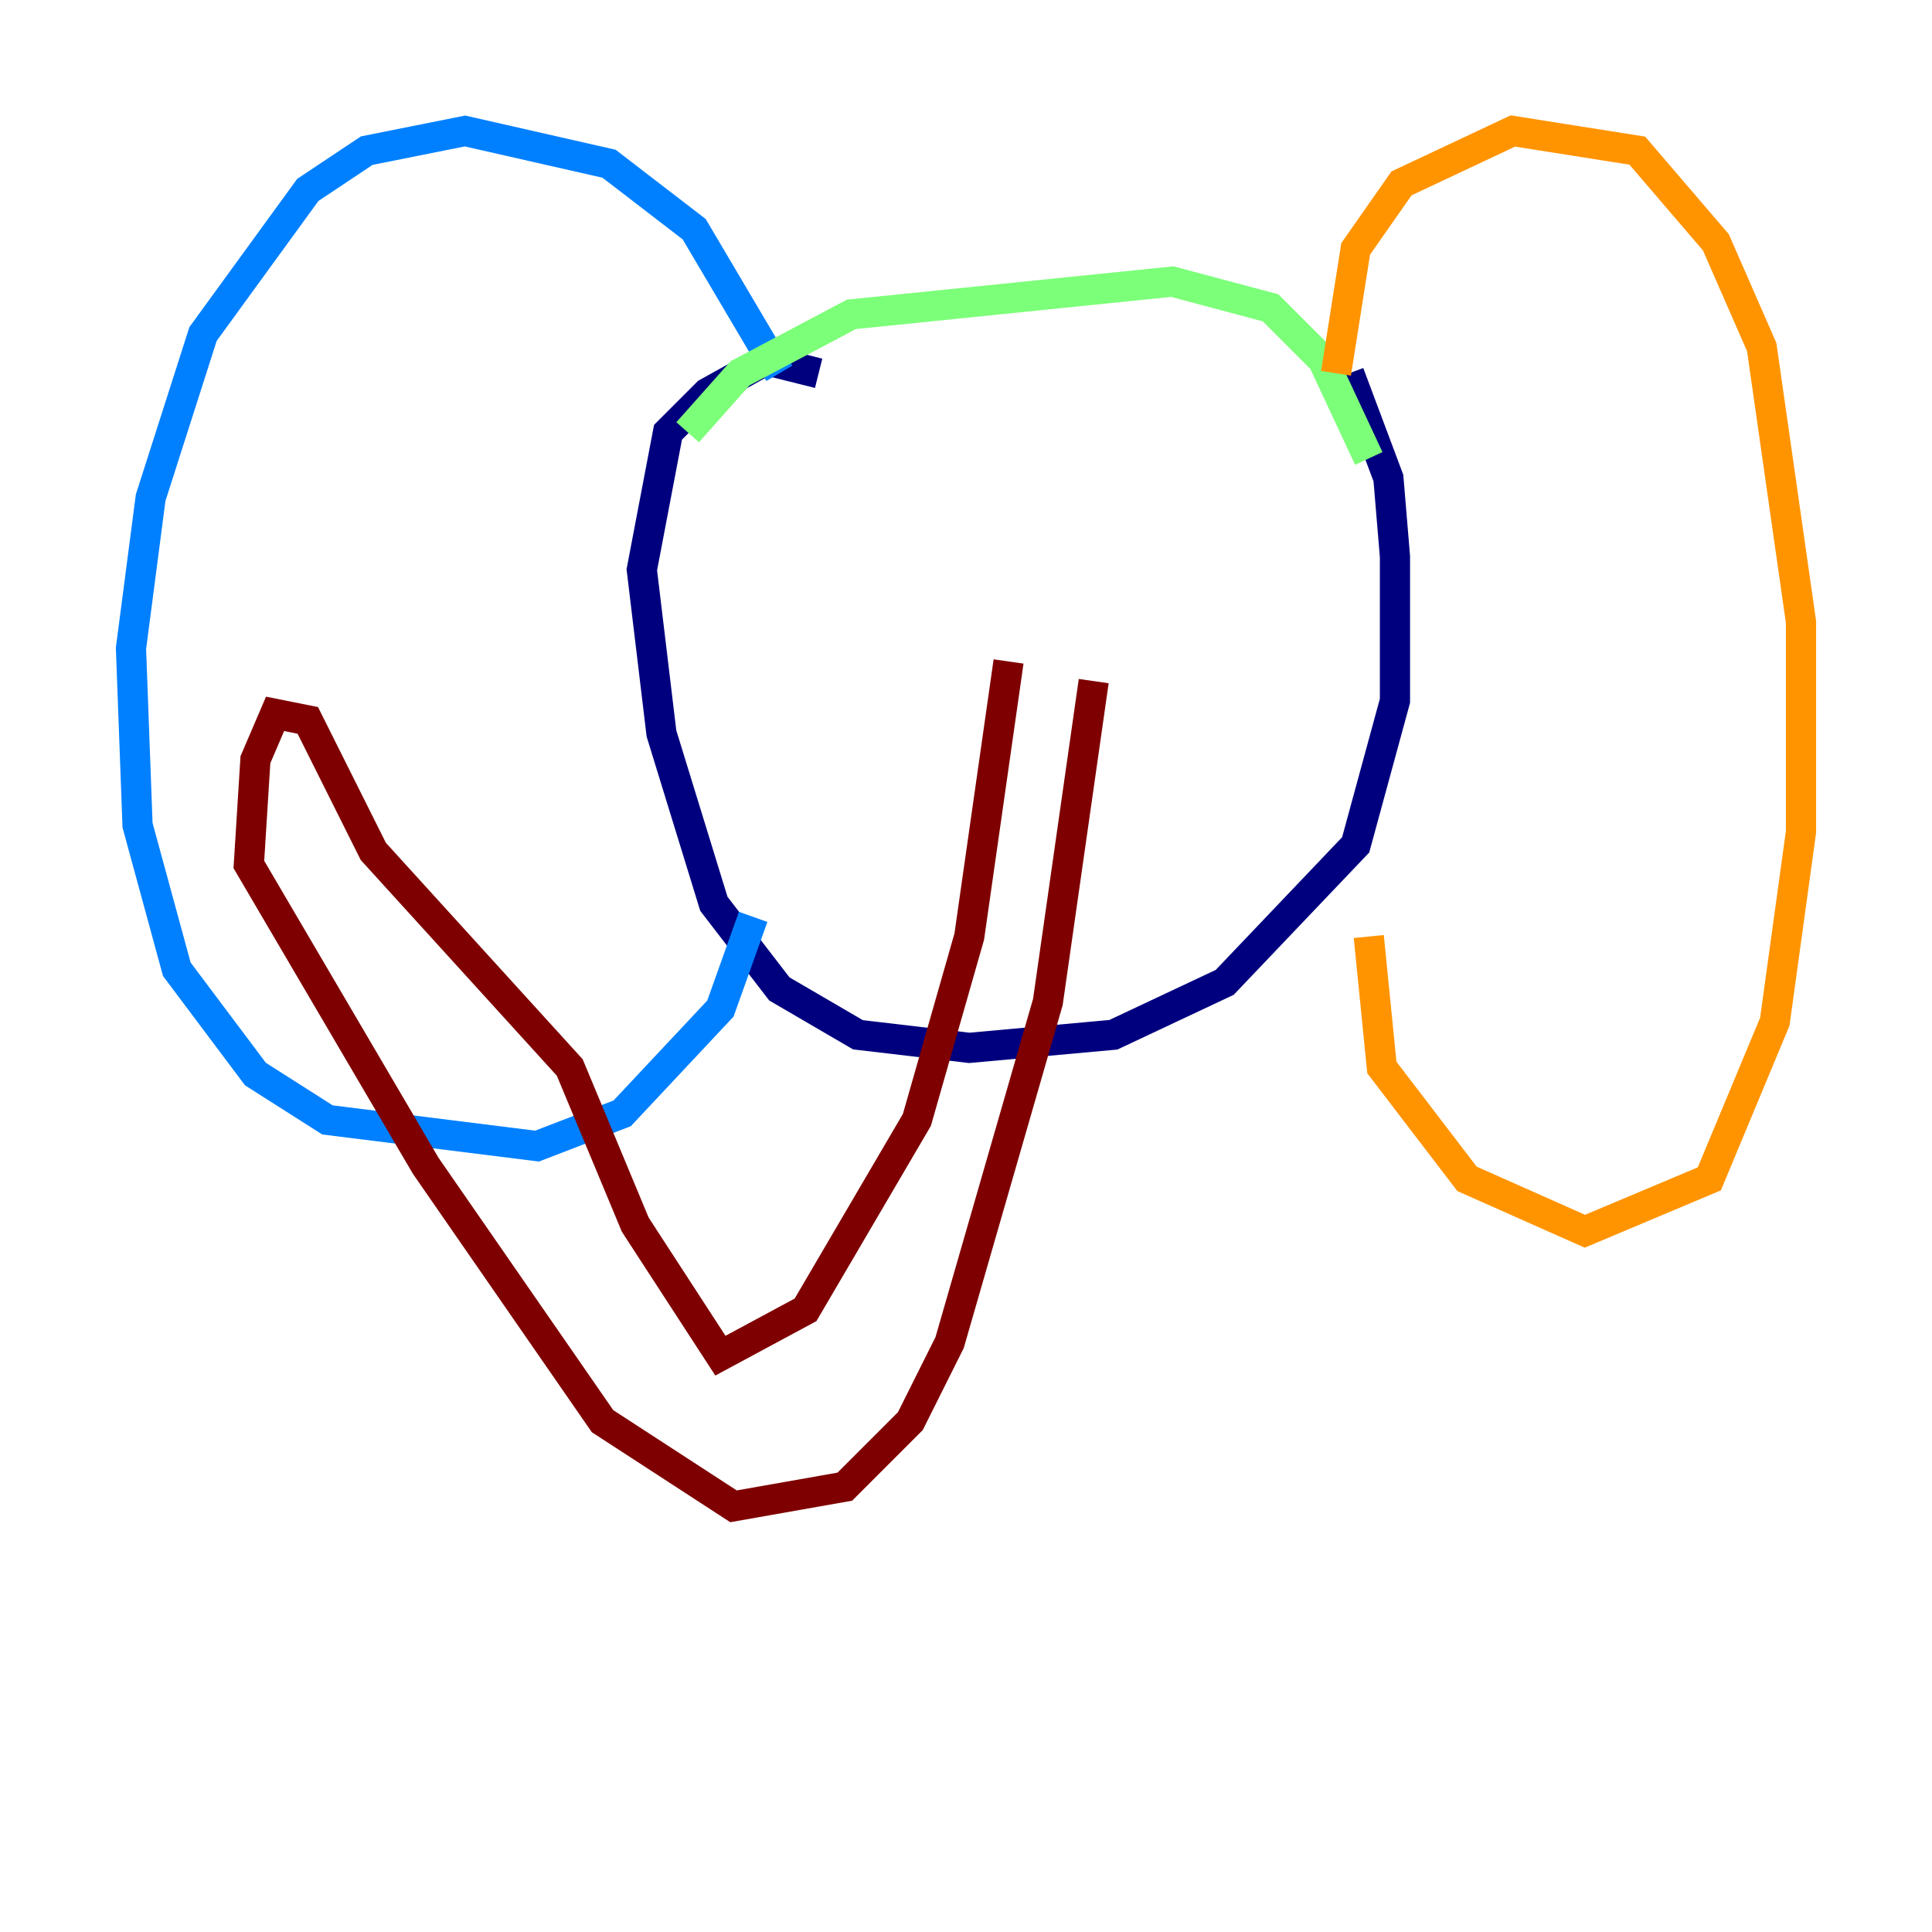 <?xml version="1.0" encoding="utf-8" ?>
<svg baseProfile="tiny" height="128" version="1.2" viewBox="0,0,128,128" width="128" xmlns="http://www.w3.org/2000/svg" xmlns:ev="http://www.w3.org/2001/xml-events" xmlns:xlink="http://www.w3.org/1999/xlink"><defs /><polyline fill="none" points="54.237,24.732 50.766,23.864 46.861,26.034 44.258,28.637 42.522,37.749 43.824,48.597 47.295,59.878 51.634,65.519 56.841,68.556 64.217,69.424 73.763,68.556 81.139,65.085 89.817,55.973 92.42,46.427 92.42,36.881 91.986,31.675 89.383,24.732" stroke="#00007f" stroke-width="2" /><polyline fill="none" points="51.634,24.732 45.993,15.186 40.352,10.848 30.807,8.678 24.298,9.98 20.393,12.583 13.451,22.129 9.98,32.976 8.678,42.956 9.112,54.671 11.715,64.217 16.922,71.159 21.695,74.197 35.58,75.932 41.22,73.763 47.729,66.82 49.898,60.746" stroke="#0080ff" stroke-width="2" /><polyline fill="none" points="45.559,28.637 49.031,24.732 56.407,20.827 77.668,18.658 84.176,20.393 87.647,23.864 90.685,30.373" stroke="#7cff79" stroke-width="2" /><polyline fill="none" points="88.515,24.732 89.817,16.488 92.854,12.149 100.231,8.678 108.475,9.98 113.681,16.054 116.719,22.997 119.322,41.22 119.322,55.105 117.586,67.688 113.248,78.102 105.003,81.573 97.193,78.102 91.552,70.725 90.685,62.047" stroke="#ff9400" stroke-width="2" /><polyline fill="none" points="66.82,43.824 64.217,62.047 60.746,74.197 53.37,86.78 47.729,89.817 42.088,81.139 37.749,70.725 24.732,56.407 20.393,47.729 18.224,47.295 16.922,50.332 16.488,57.275 28.203,77.234 39.919,94.156 48.597,99.797 55.973,98.495 60.312,94.156 62.915,88.949 69.424,66.386 72.461,45.125" stroke="#7f0000" stroke-width="2" /></svg>